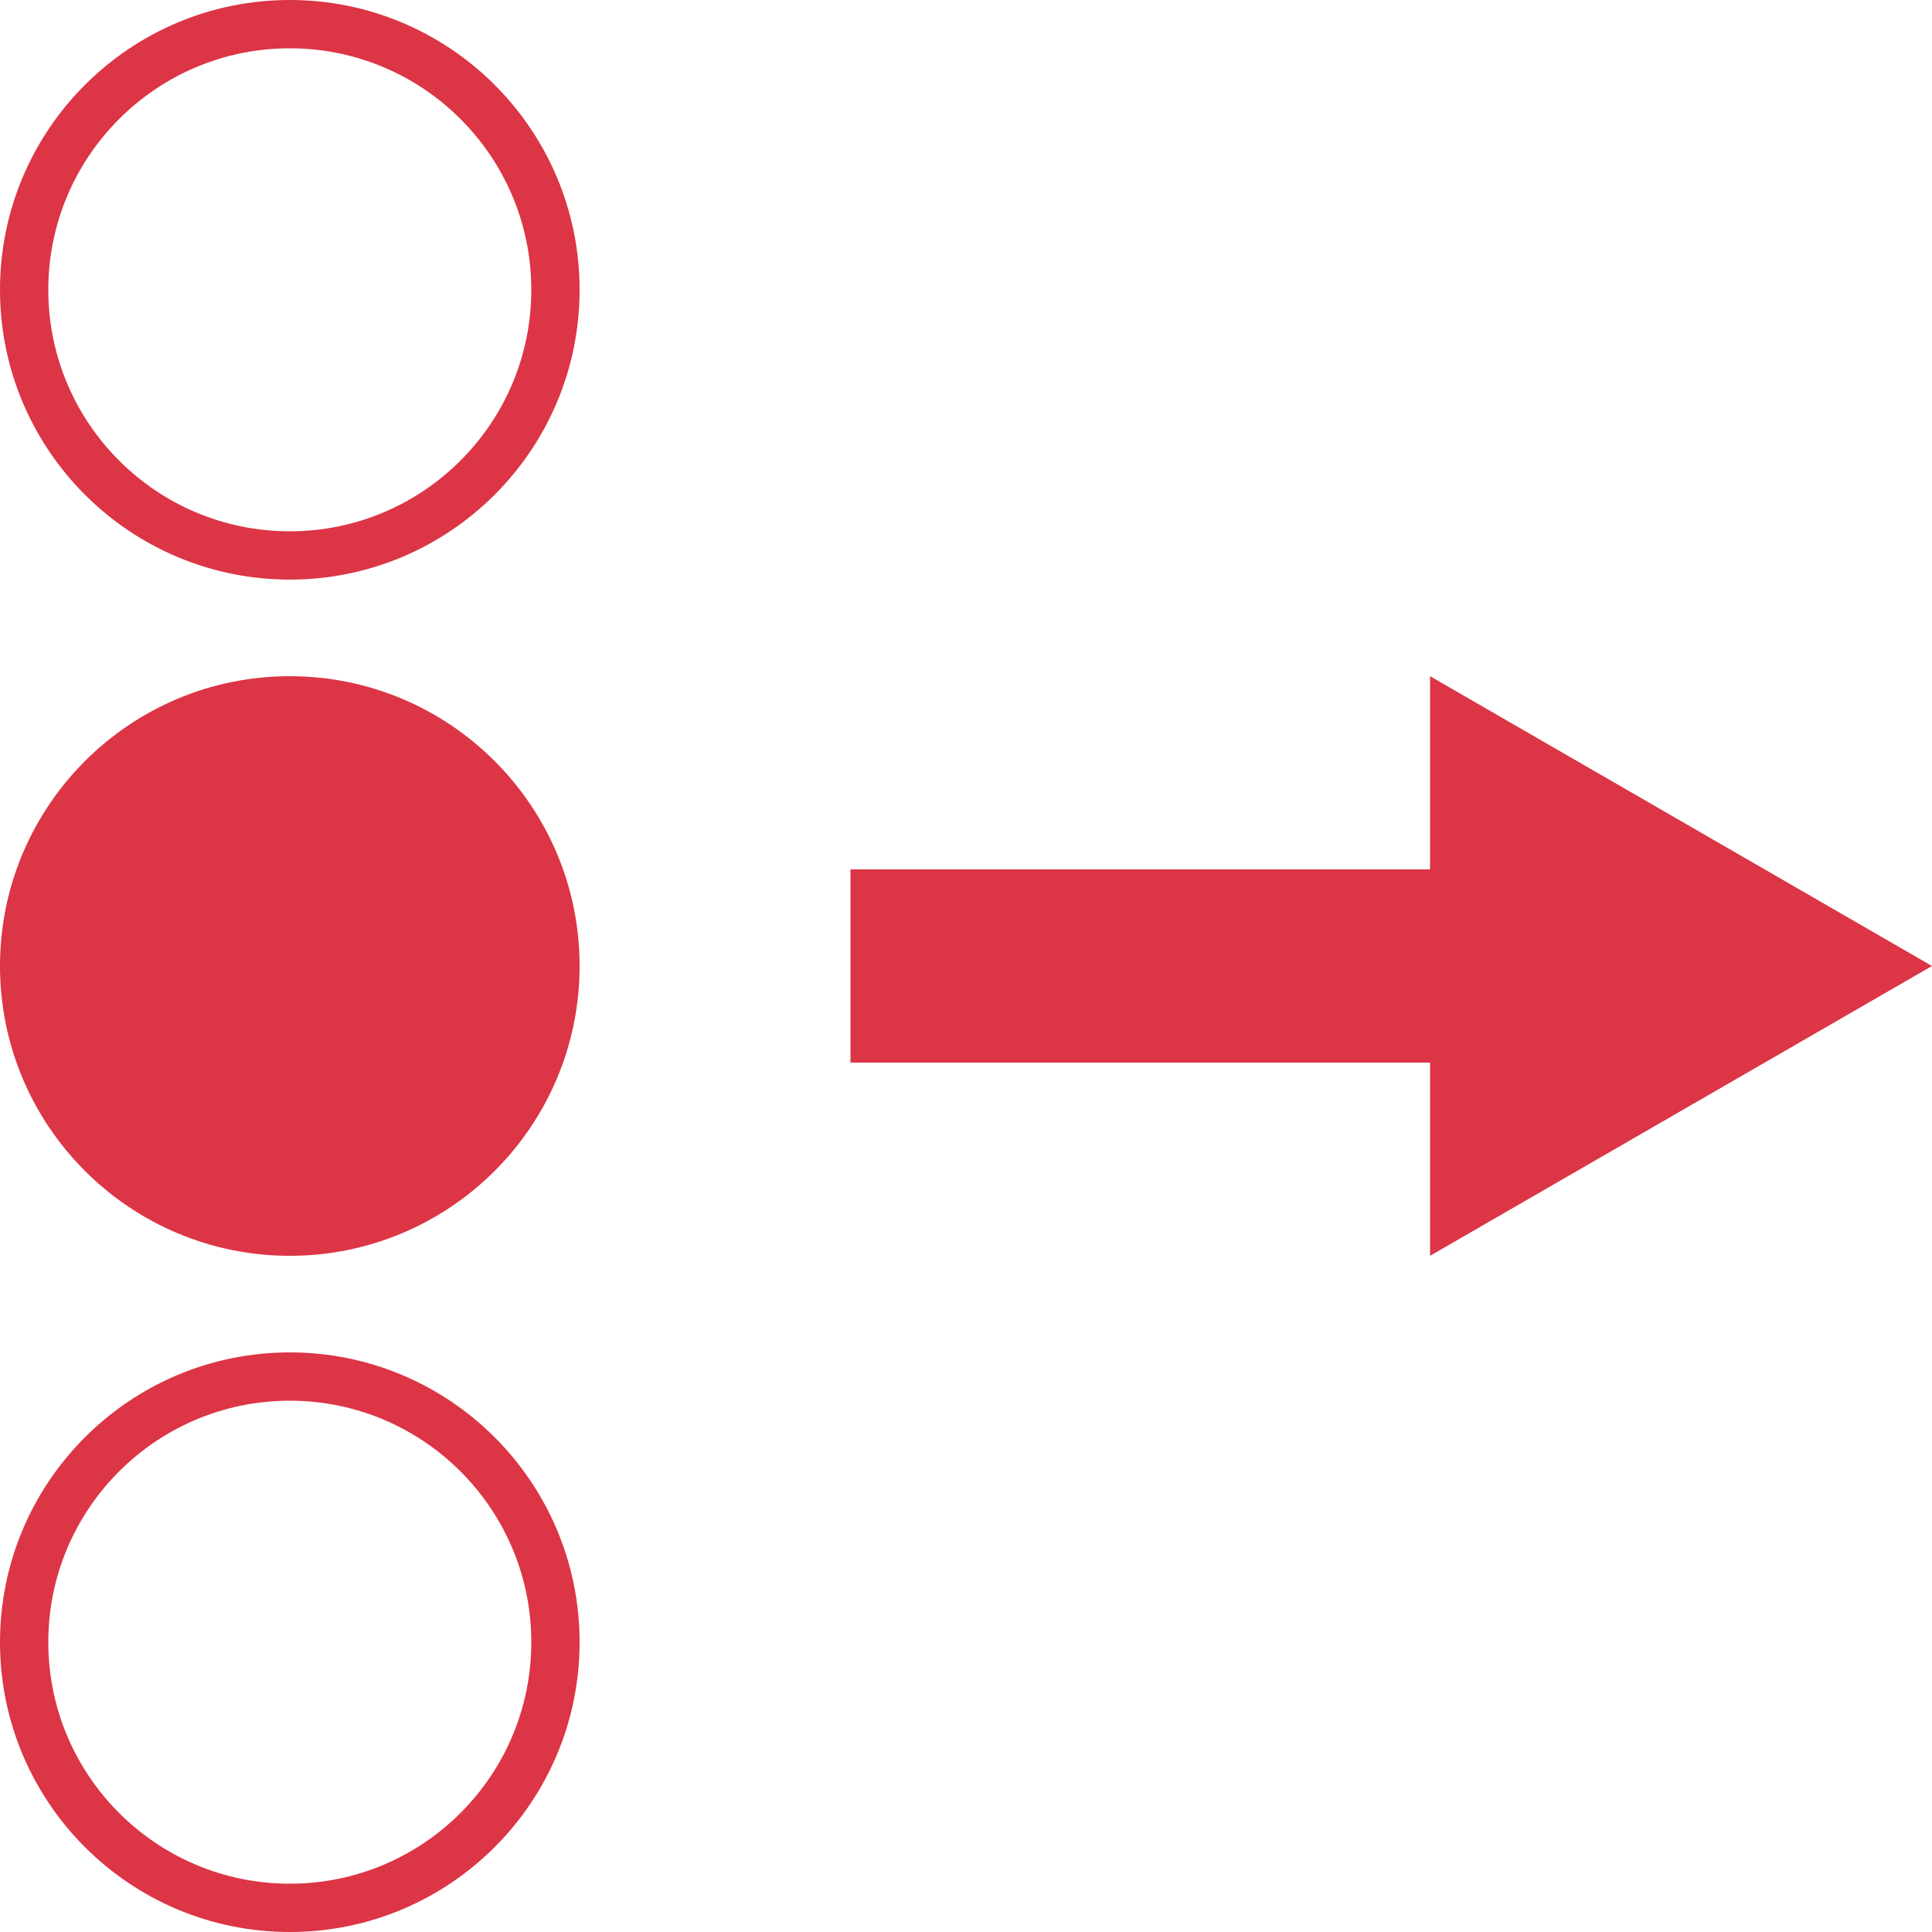 <?xml version="1.0" encoding="UTF-8" standalone="no"?><!-- Generator: Gravit.io --><svg xmlns="http://www.w3.org/2000/svg" xmlns:xlink="http://www.w3.org/1999/xlink" style="isolation:isolate" viewBox="0 0 20 20" width="20pt" height="20pt"><defs><clipPath id="_clipPath_oBROBKf2K6VwARApDeIy4c4hfHow1GUF"><rect width="20" height="20"/></clipPath></defs><g clip-path="url(#_clipPath_oBROBKf2K6VwARApDeIy4c4hfHow1GUF)"><path d=" M 0 3 C 0 1.344 1.344 0 3 0 C 4.656 0 6 1.344 6 3 C 6 4.656 4.656 6 3 6 C 1.344 6 0 4.656 0 3 Z  M 0.5 3 C 0.5 1.62 1.62 0.5 3 0.5 C 4.38 0.5 5.5 1.62 5.5 3 C 5.5 4.38 4.38 5.5 3 5.5 C 1.62 5.5 0.5 4.38 0.5 3 Z " fill-rule="evenodd" fill="rgb(220,53,69)"/><path d=" M 0 17 C 0 15.344 1.344 14 3 14 C 4.656 14 6 15.344 6 17 C 6 18.656 4.656 20 3 20 C 1.344 20 0 18.656 0 17 Z  M 0.5 17 C 0.5 15.62 1.62 14.5 3 14.5 C 4.38 14.5 5.5 15.62 5.5 17 C 5.5 18.38 4.38 19.5 3 19.5 C 1.62 19.5 0.5 18.38 0.5 17 Z " fill-rule="evenodd" fill="rgb(220,53,69)"/><path d=" M 0 10 C 0 8.344 1.344 7 3 7 C 4.656 7 6 8.344 6 10 C 6 11.656 4.656 13 3 13 C 1.344 13 0 11.656 0 10 Z  M 8.804 9 L 14.804 9 L 14.804 11 L 8.804 11 L 8.804 9 Z  M 20 10 L 17.402 8.5 L 14.804 7 L 14.804 10 L 14.804 13 L 17.402 11.5 L 20 10 Z " fill-rule="evenodd" fill="rgb(220,53,69)"/></g></svg>